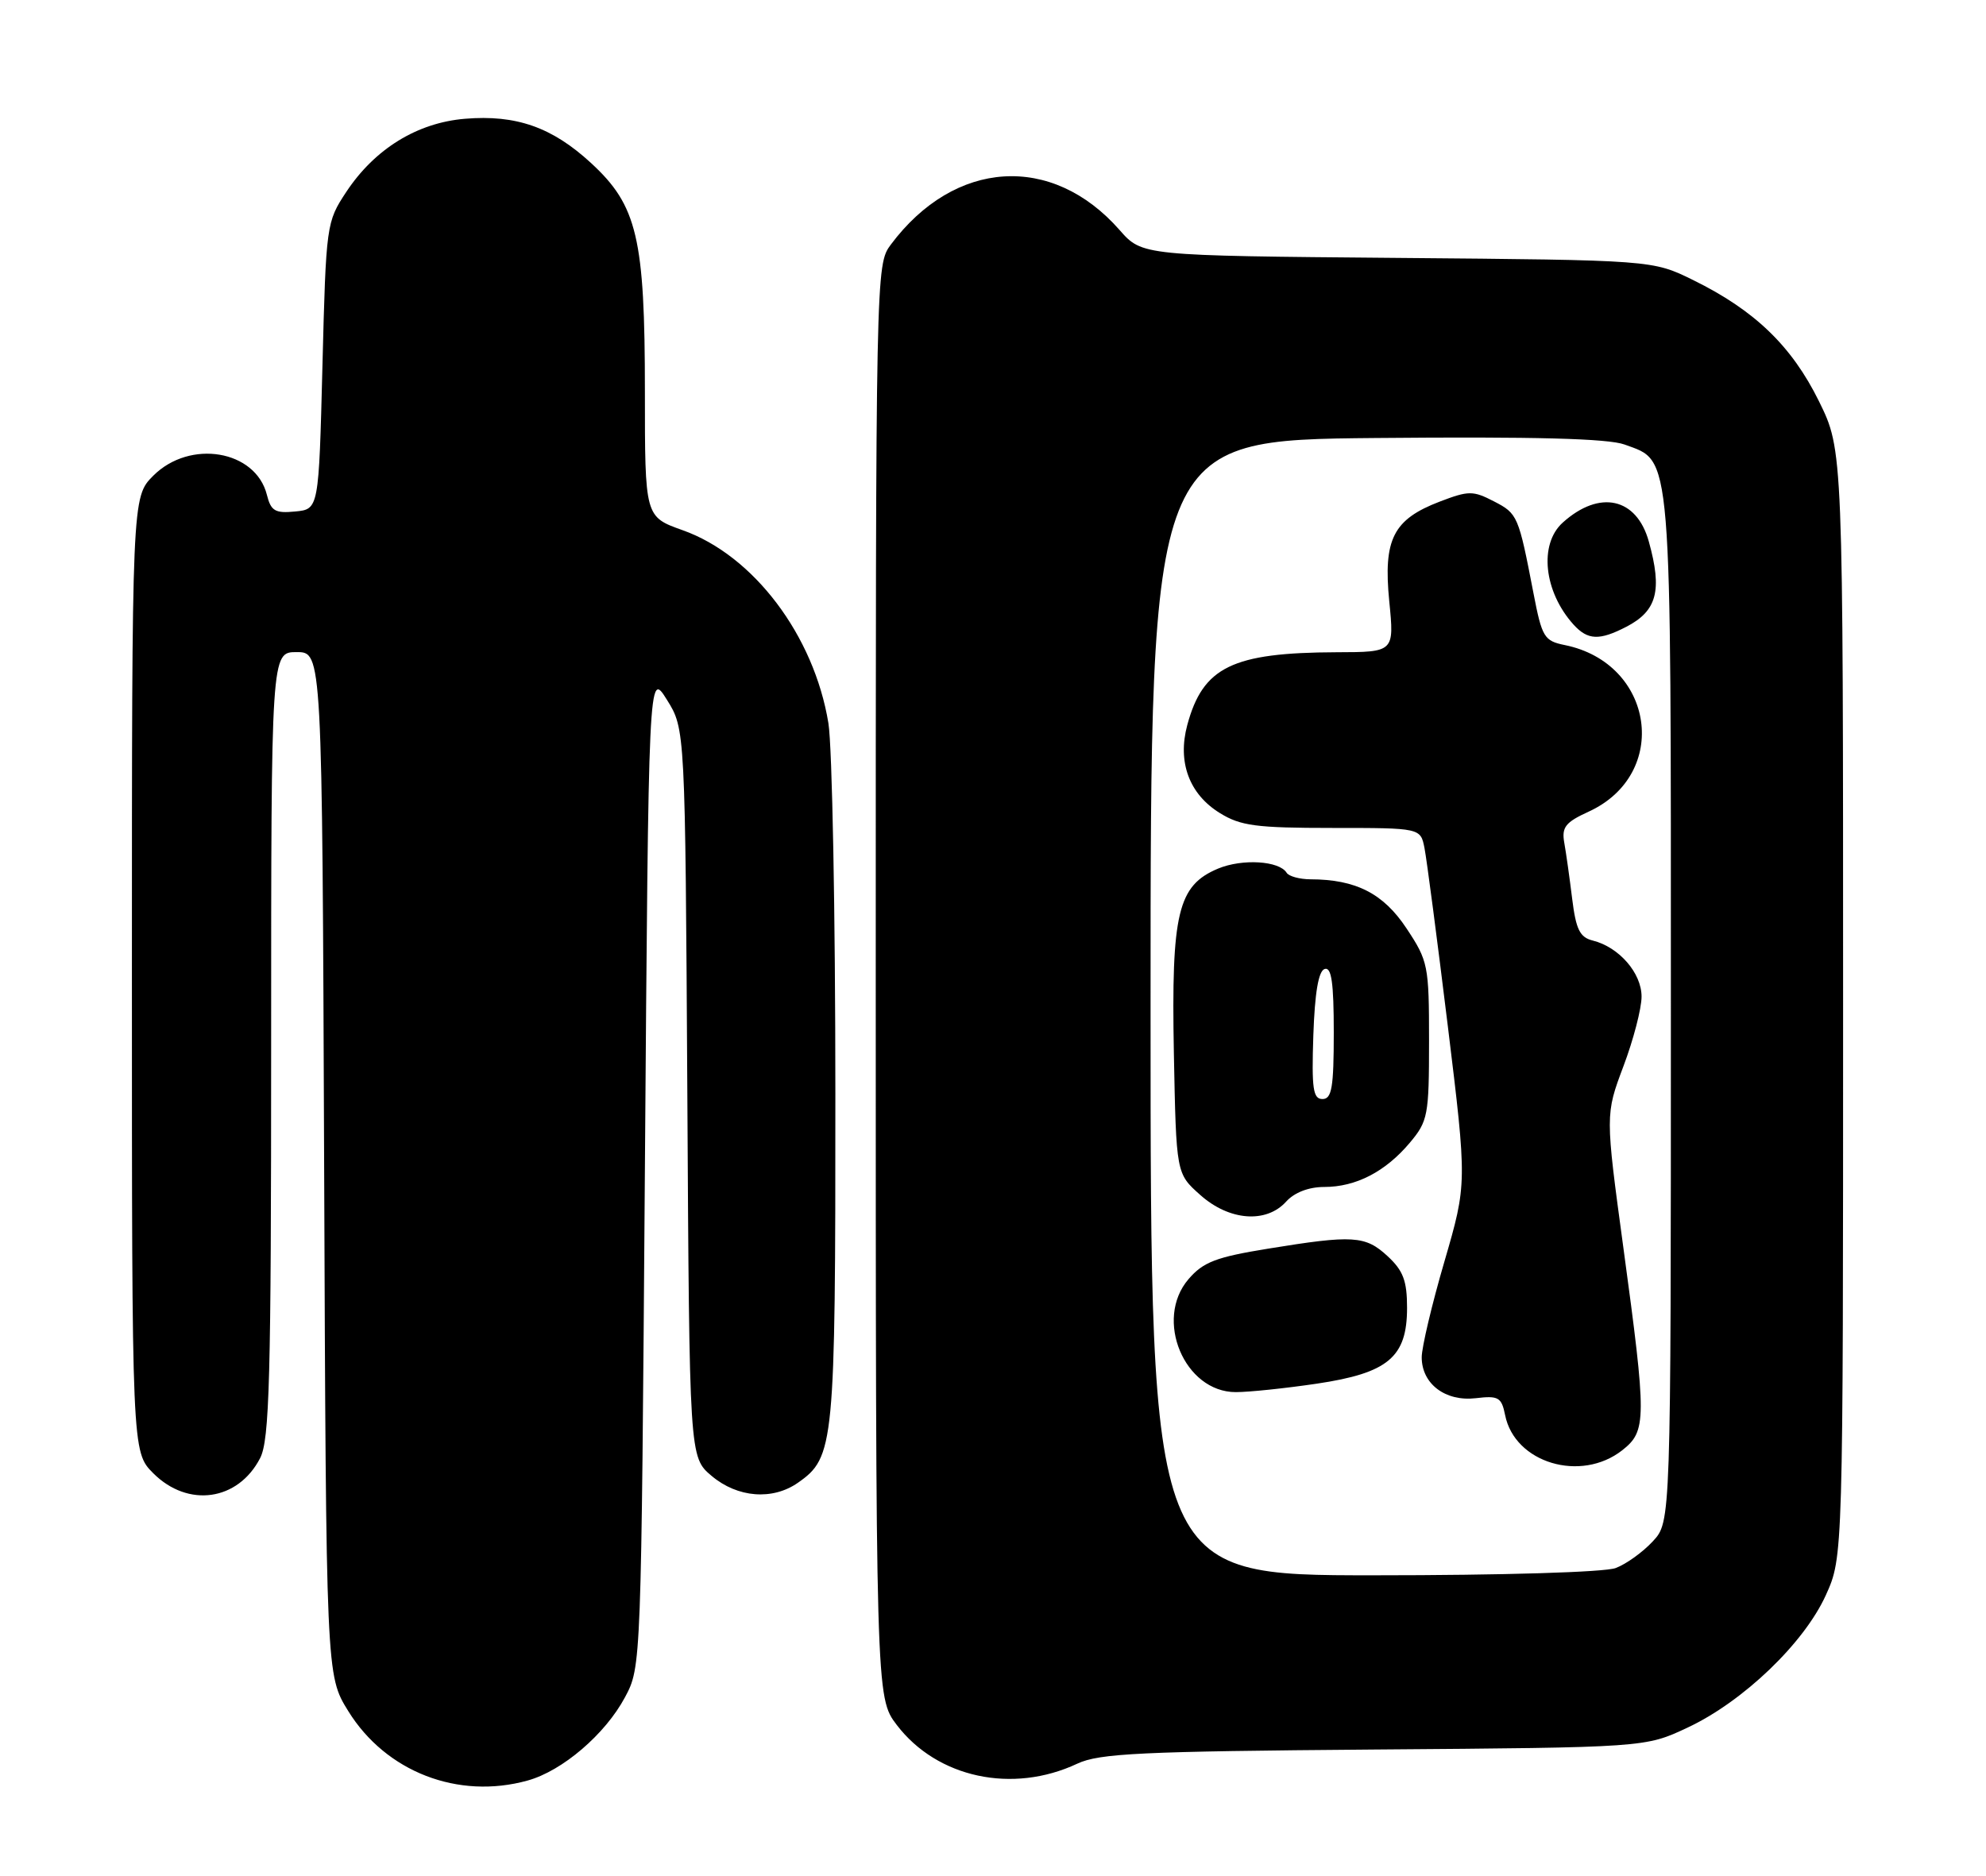 <?xml version="1.0" encoding="UTF-8" standalone="no"?>
<!DOCTYPE svg PUBLIC "-//W3C//DTD SVG 1.1//EN" "http://www.w3.org/Graphics/SVG/1.1/DTD/svg11.dtd" >
<svg xmlns="http://www.w3.org/2000/svg" xmlns:xlink="http://www.w3.org/1999/xlink" version="1.1" viewBox="0 0 271 256">
 <g >
 <path fill="currentColor"
d=" M 72.00 243.01 C 76.74 241.70 82.58 236.70 85.28 231.65 C 87.50 227.51 87.50 227.38 88.00 159.50 C 88.50 91.50 88.50 91.50 91.00 95.50 C 93.50 99.50 93.50 99.50 93.79 149.19 C 94.07 198.88 94.07 198.88 97.11 201.44 C 100.65 204.42 105.42 204.79 108.88 202.37 C 113.85 198.89 114.00 197.35 113.99 149.28 C 113.99 124.65 113.56 101.89 113.04 98.70 C 111.08 86.72 102.82 75.79 93.14 72.36 C 88.00 70.53 88.00 70.53 88.00 53.45 C 88.00 32.50 86.96 28.06 80.66 22.26 C 75.35 17.36 70.43 15.63 63.45 16.21 C 56.93 16.75 51.15 20.31 47.26 26.18 C 44.54 30.29 44.49 30.61 44.00 49.92 C 43.50 69.50 43.50 69.50 40.28 69.81 C 37.54 70.08 36.97 69.74 36.42 67.54 C 34.89 61.43 25.93 59.92 20.92 64.92 C 18.00 67.85 18.00 67.85 18.00 133.00 C 18.00 198.15 18.00 198.15 20.92 201.08 C 25.66 205.81 32.47 204.85 35.49 199.02 C 36.78 196.52 37.00 188.36 37.00 142.55 C 37.00 89.00 37.00 89.00 40.48 89.00 C 43.96 89.00 43.96 89.00 44.23 158.83 C 44.50 228.66 44.50 228.66 47.52 233.53 C 52.65 241.83 62.52 245.65 72.00 243.01 Z  M 147.00 240.71 C 150.01 239.30 155.65 239.03 187.50 238.78 C 224.50 238.50 224.50 238.50 230.25 235.80 C 237.85 232.25 246.18 224.26 249.15 217.70 C 251.50 212.50 251.50 212.50 251.50 136.98 C 251.50 61.46 251.50 61.46 248.21 54.77 C 244.49 47.22 239.42 42.34 231.03 38.22 C 225.50 35.50 225.50 35.50 190.68 35.20 C 155.85 34.90 155.85 34.90 152.77 31.39 C 143.55 20.89 130.26 21.74 121.56 33.38 C 119.51 36.13 119.50 36.69 119.50 133.90 C 119.50 231.66 119.50 231.66 122.38 235.44 C 127.89 242.65 138.17 244.86 147.00 240.71 Z  M 157.00 137.53 C 157.00 60.06 157.00 60.06 187.75 59.78 C 209.40 59.58 219.44 59.85 221.68 60.67 C 228.21 63.07 228.00 60.49 228.00 137.80 C 228.00 207.71 228.00 207.71 225.54 210.36 C 224.18 211.83 221.91 213.47 220.47 214.01 C 218.96 214.58 205.10 215.00 187.43 215.00 C 157.00 215.00 157.00 215.00 157.00 137.53 Z  M 221.37 197.93 C 224.70 195.30 224.71 193.77 221.52 170.31 C 219.05 152.12 219.05 152.12 221.52 145.54 C 222.89 141.92 224.00 137.63 224.00 136.02 C 224.00 132.80 220.93 129.27 217.35 128.37 C 215.57 127.93 215.05 126.86 214.53 122.66 C 214.18 119.82 213.70 116.38 213.45 115.00 C 213.08 112.90 213.62 112.22 216.77 110.78 C 227.94 105.67 225.77 90.53 213.52 88.04 C 210.71 87.47 210.41 86.98 209.25 80.96 C 207.21 70.38 207.10 70.10 203.86 68.43 C 201.00 66.95 200.41 66.95 196.46 68.46 C 190.11 70.89 188.74 73.59 189.57 82.05 C 190.26 89.00 190.26 89.00 182.38 89.02 C 168.16 89.07 164.15 91.02 162.01 98.95 C 160.65 104.01 162.27 108.39 166.46 110.97 C 169.28 112.72 171.43 113.00 181.79 113.00 C 193.84 113.00 193.84 113.00 194.38 115.75 C 194.68 117.26 196.11 128.18 197.56 140.02 C 200.19 161.54 200.19 161.54 197.10 172.17 C 195.39 178.01 194.00 183.90 194.00 185.24 C 194.00 188.87 197.22 191.31 201.37 190.83 C 204.47 190.46 204.89 190.70 205.38 193.13 C 206.68 199.67 215.71 202.38 221.37 197.93 Z  M 179.66 188.85 C 189.42 187.40 192.00 185.23 192.00 178.50 C 192.00 174.82 191.48 173.42 189.35 171.45 C 186.31 168.63 184.64 168.53 173.04 170.42 C 165.94 171.57 164.19 172.24 162.18 174.58 C 157.46 180.07 161.61 190.00 168.63 190.00 C 170.44 190.00 175.40 189.48 179.66 188.85 Z  M 175.50 164.00 C 176.63 162.75 178.58 162.00 180.70 162.00 C 185.02 162.00 189.05 159.92 192.38 155.96 C 194.85 153.02 195.00 152.23 195.00 142.09 C 195.00 131.76 194.88 131.16 191.92 126.70 C 188.77 121.94 185.01 120.02 178.81 120.01 C 177.33 120.00 175.87 119.60 175.57 119.12 C 174.56 117.48 169.52 117.17 166.21 118.55 C 160.72 120.85 159.82 124.60 160.18 143.71 C 160.50 160.17 160.50 160.17 163.77 163.08 C 167.72 166.62 172.78 167.01 175.50 164.00 Z  M 221.93 85.54 C 226.11 83.37 226.85 80.59 224.99 73.91 C 223.33 67.92 218.27 66.80 213.25 71.32 C 209.97 74.27 210.66 80.75 214.72 85.25 C 216.66 87.38 218.24 87.45 221.93 85.54 Z  M 179.21 141.33 C 179.41 135.50 179.91 132.53 180.75 132.25 C 181.69 131.94 182.00 134.10 182.00 140.92 C 182.00 148.43 181.73 150.00 180.46 150.00 C 179.17 150.00 178.97 148.59 179.21 141.33 Z "/>
</g>
</svg>